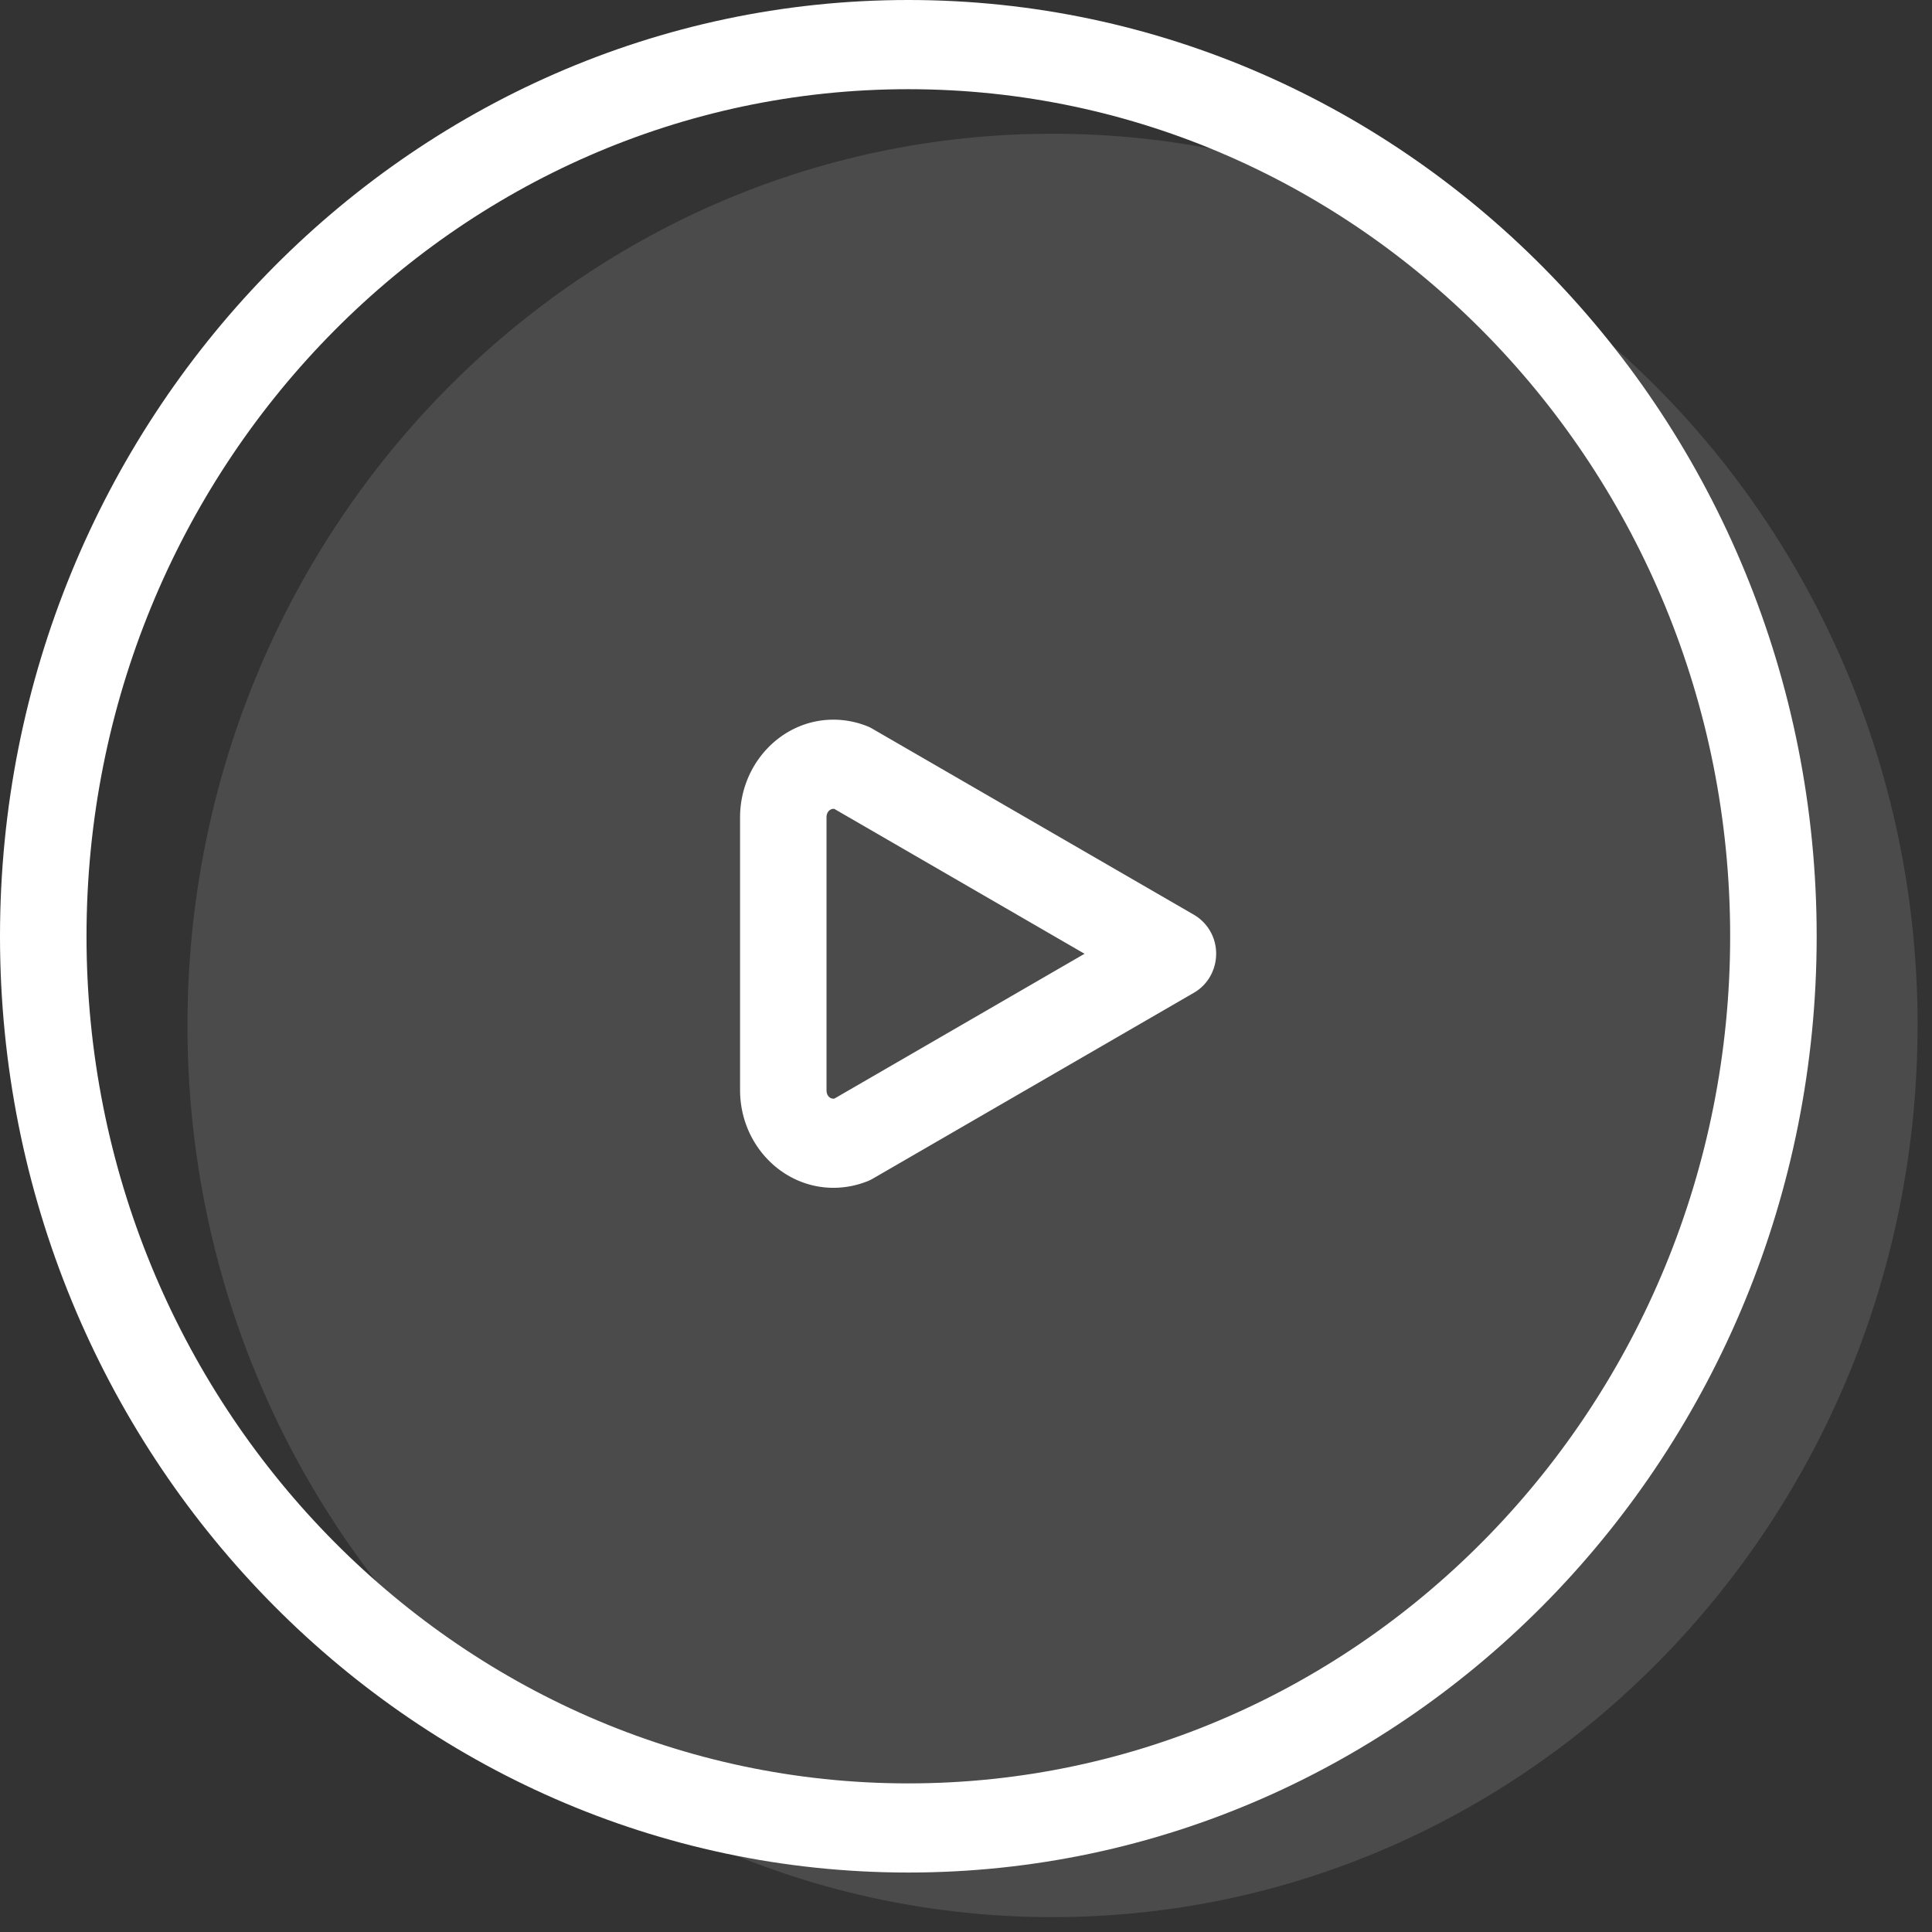 <svg xmlns="http://www.w3.org/2000/svg" width="36" height="36" viewBox="0 0 36 36">
    <rect x="0" y="0" width="36" height="36" fill="#333333" stroke="none"/>
    <g fill="#FFF" fill-rule="nonzero">
        <path d="M35.731 19.108c0 9.176-7.216 16.615-16.12 16.615-8.901 0-16.118-7.44-16.118-16.615 0-9.177 7.217-16.616 16.119-16.616 8.903 0 16.12 7.439 16.12 16.616z" opacity=".12"/>
        <path d="M15.53 22.133c-.96 0-1.74-.817-1.74-1.821v-5.08c0-1.004.78-1.822 1.738-1.822.213 0 .424.04.627.12a.75.75 0 0 1 .108.053l5.987 3.464a.836.836 0 0 1 .411.725c0 .3-.157.577-.41.724l-5.985 3.465a.716.716 0 0 1-.108.052c-.204.08-.415.12-.628.12zm-.002-7.061c-.05 0-.127.044-.127.16v5.08c0 .123.083.171.148.158l4.66-2.698-4.662-2.699a.113.113 0 0 0-.02-.001z"/>
        <path d="M16.925 34.892C7.593 34.892 0 27.066 0 17.446 0 7.826 7.593 0 16.925 0c9.333 0 16.926 7.826 16.926 17.446 0 9.62-7.593 17.446-16.926 17.446zm0-33.23c-8.444 0-15.313 7.08-15.313 15.784s6.87 15.785 15.313 15.785c8.444 0 15.314-7.081 15.314-15.785S25.369 1.662 16.925 1.662z"/>
    </g>
</svg>
